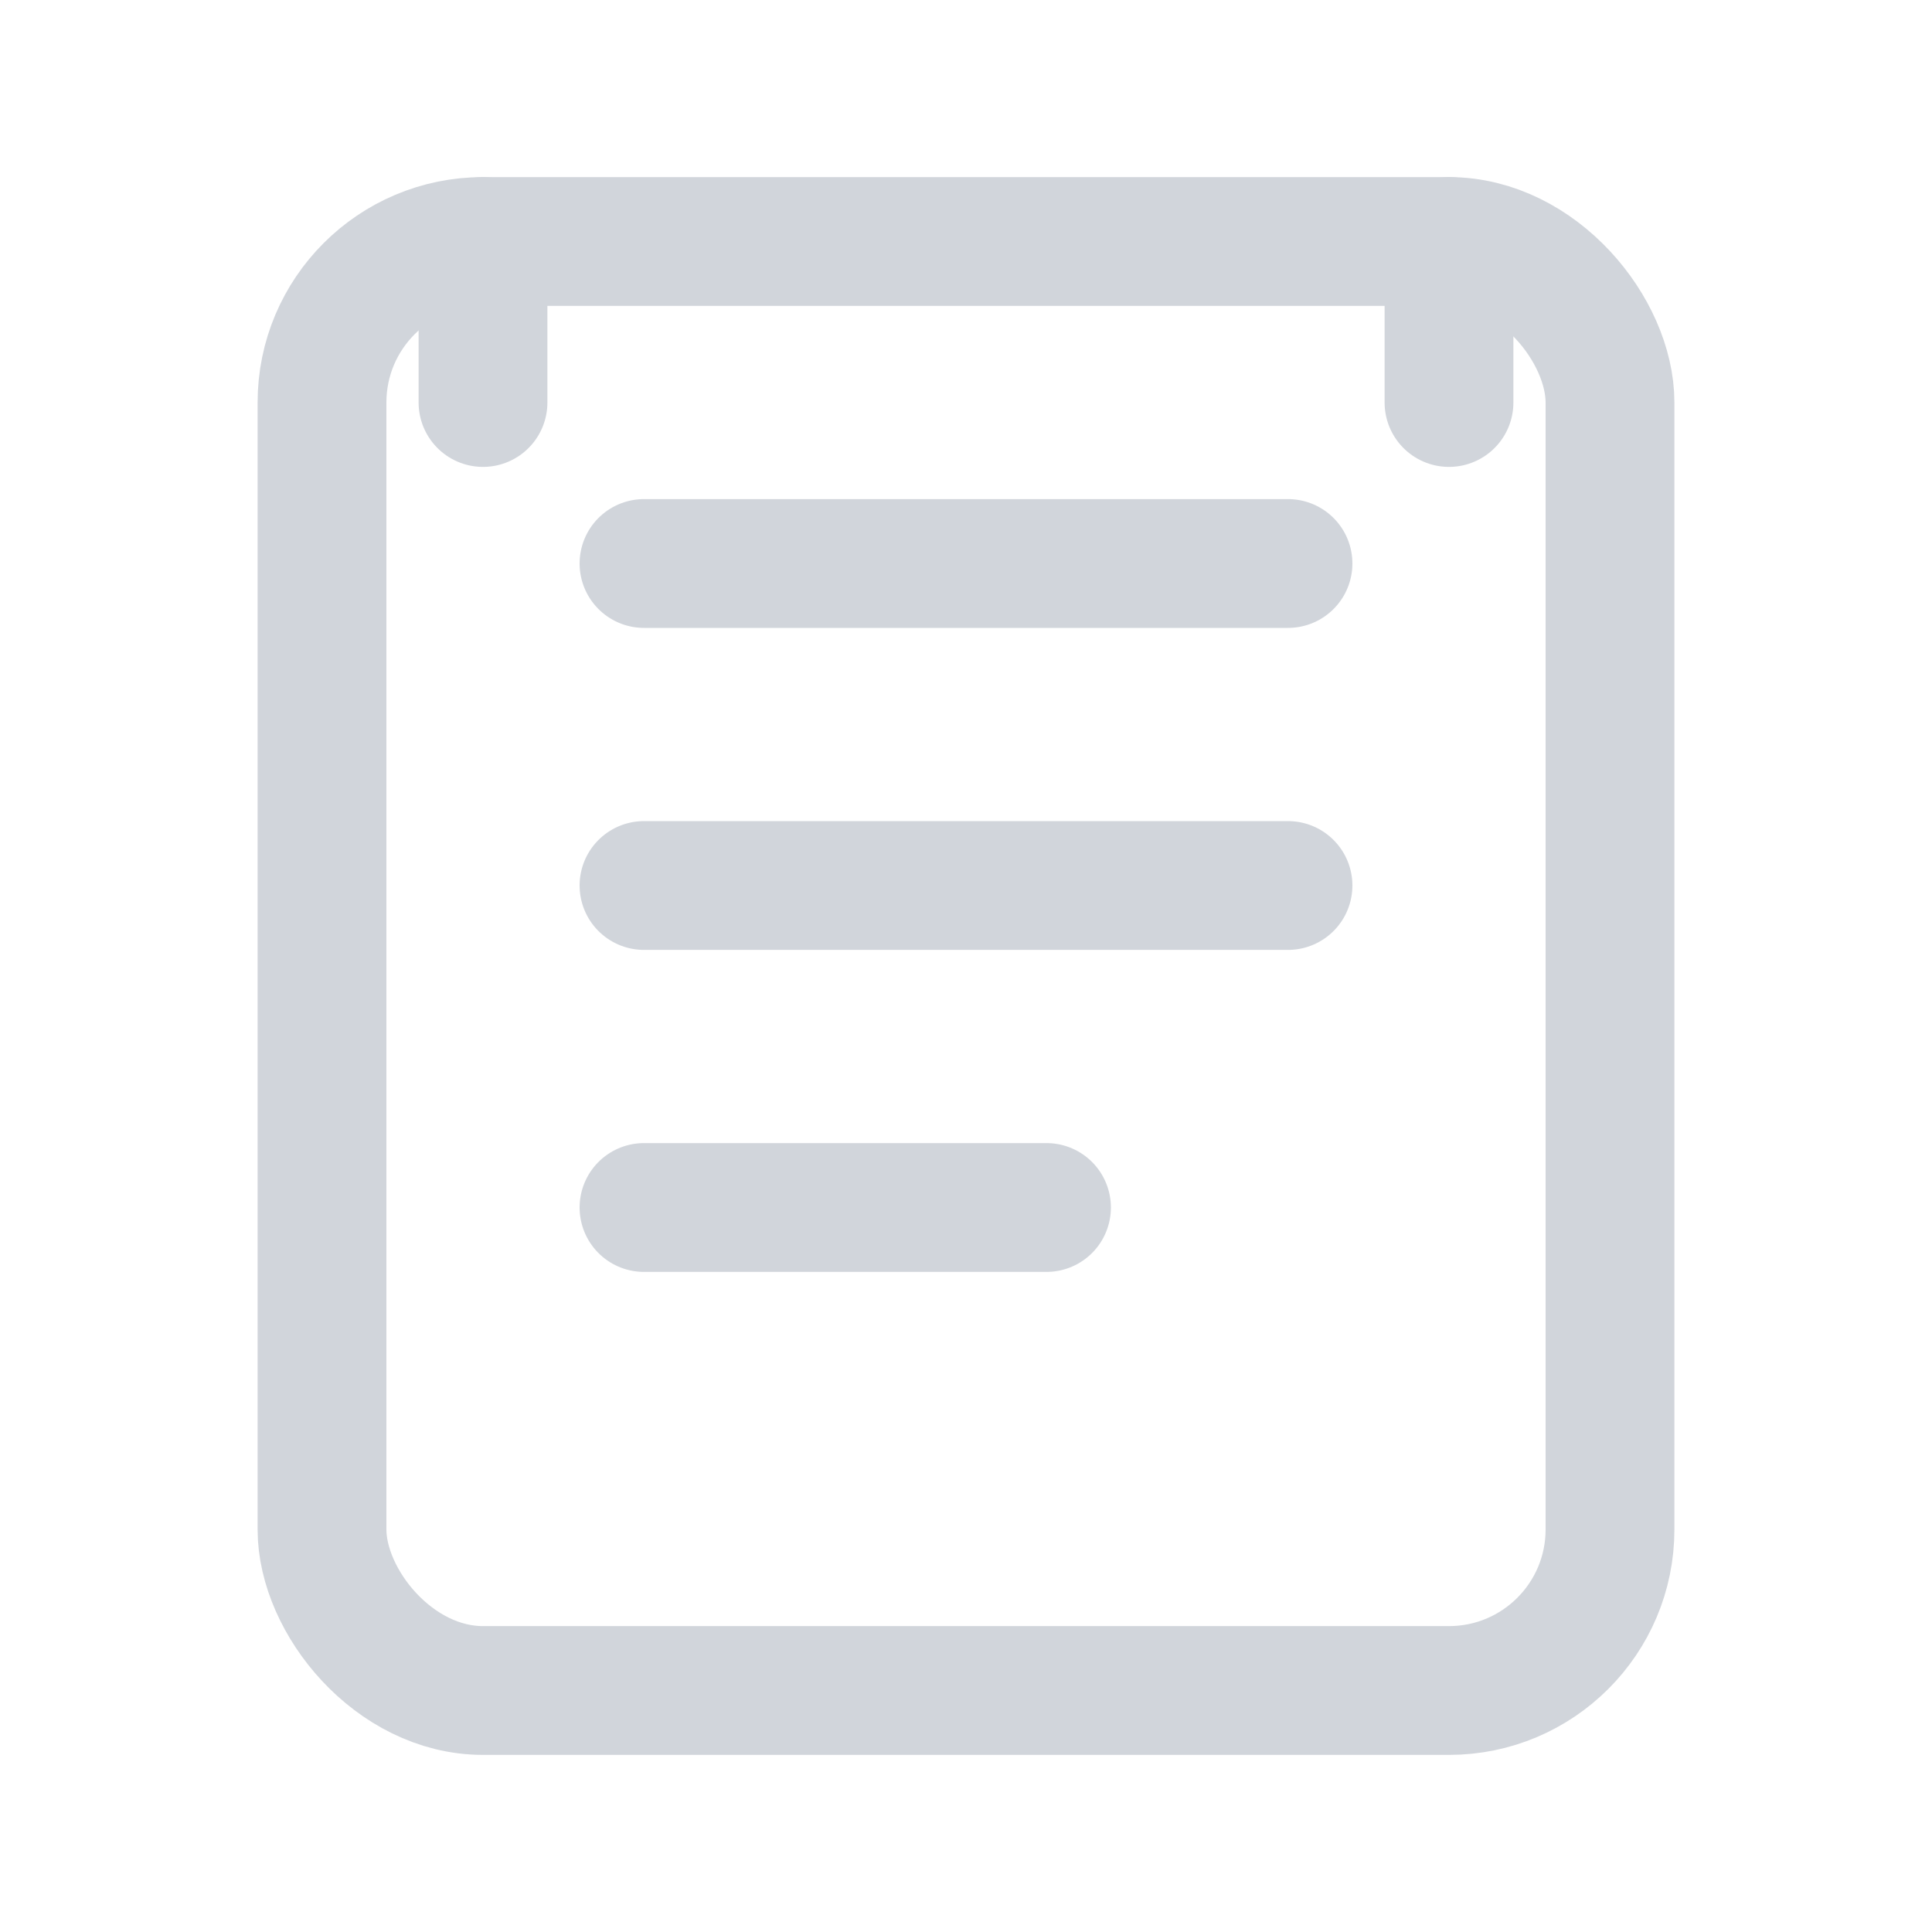 <?xml version="1.0" encoding="UTF-8"?>
<svg width="24" height="24" viewBox="0 0 24 24" fill="none" xmlns="http://www.w3.org/2000/svg">
  <g stroke="#d1d5db" stroke-width="1.6" stroke-linecap="round" stroke-linejoin="round">
    <rect x="4" y="3" width="16" height="18" rx="2"/>
    <path d="M8 7h8"/>
    <path d="M8 11h8"/>
    <path d="M8 15h5"/>
    <path d="M6 3v2"/>
    <path d="M18 3v2"/>
  </g>
</svg>
